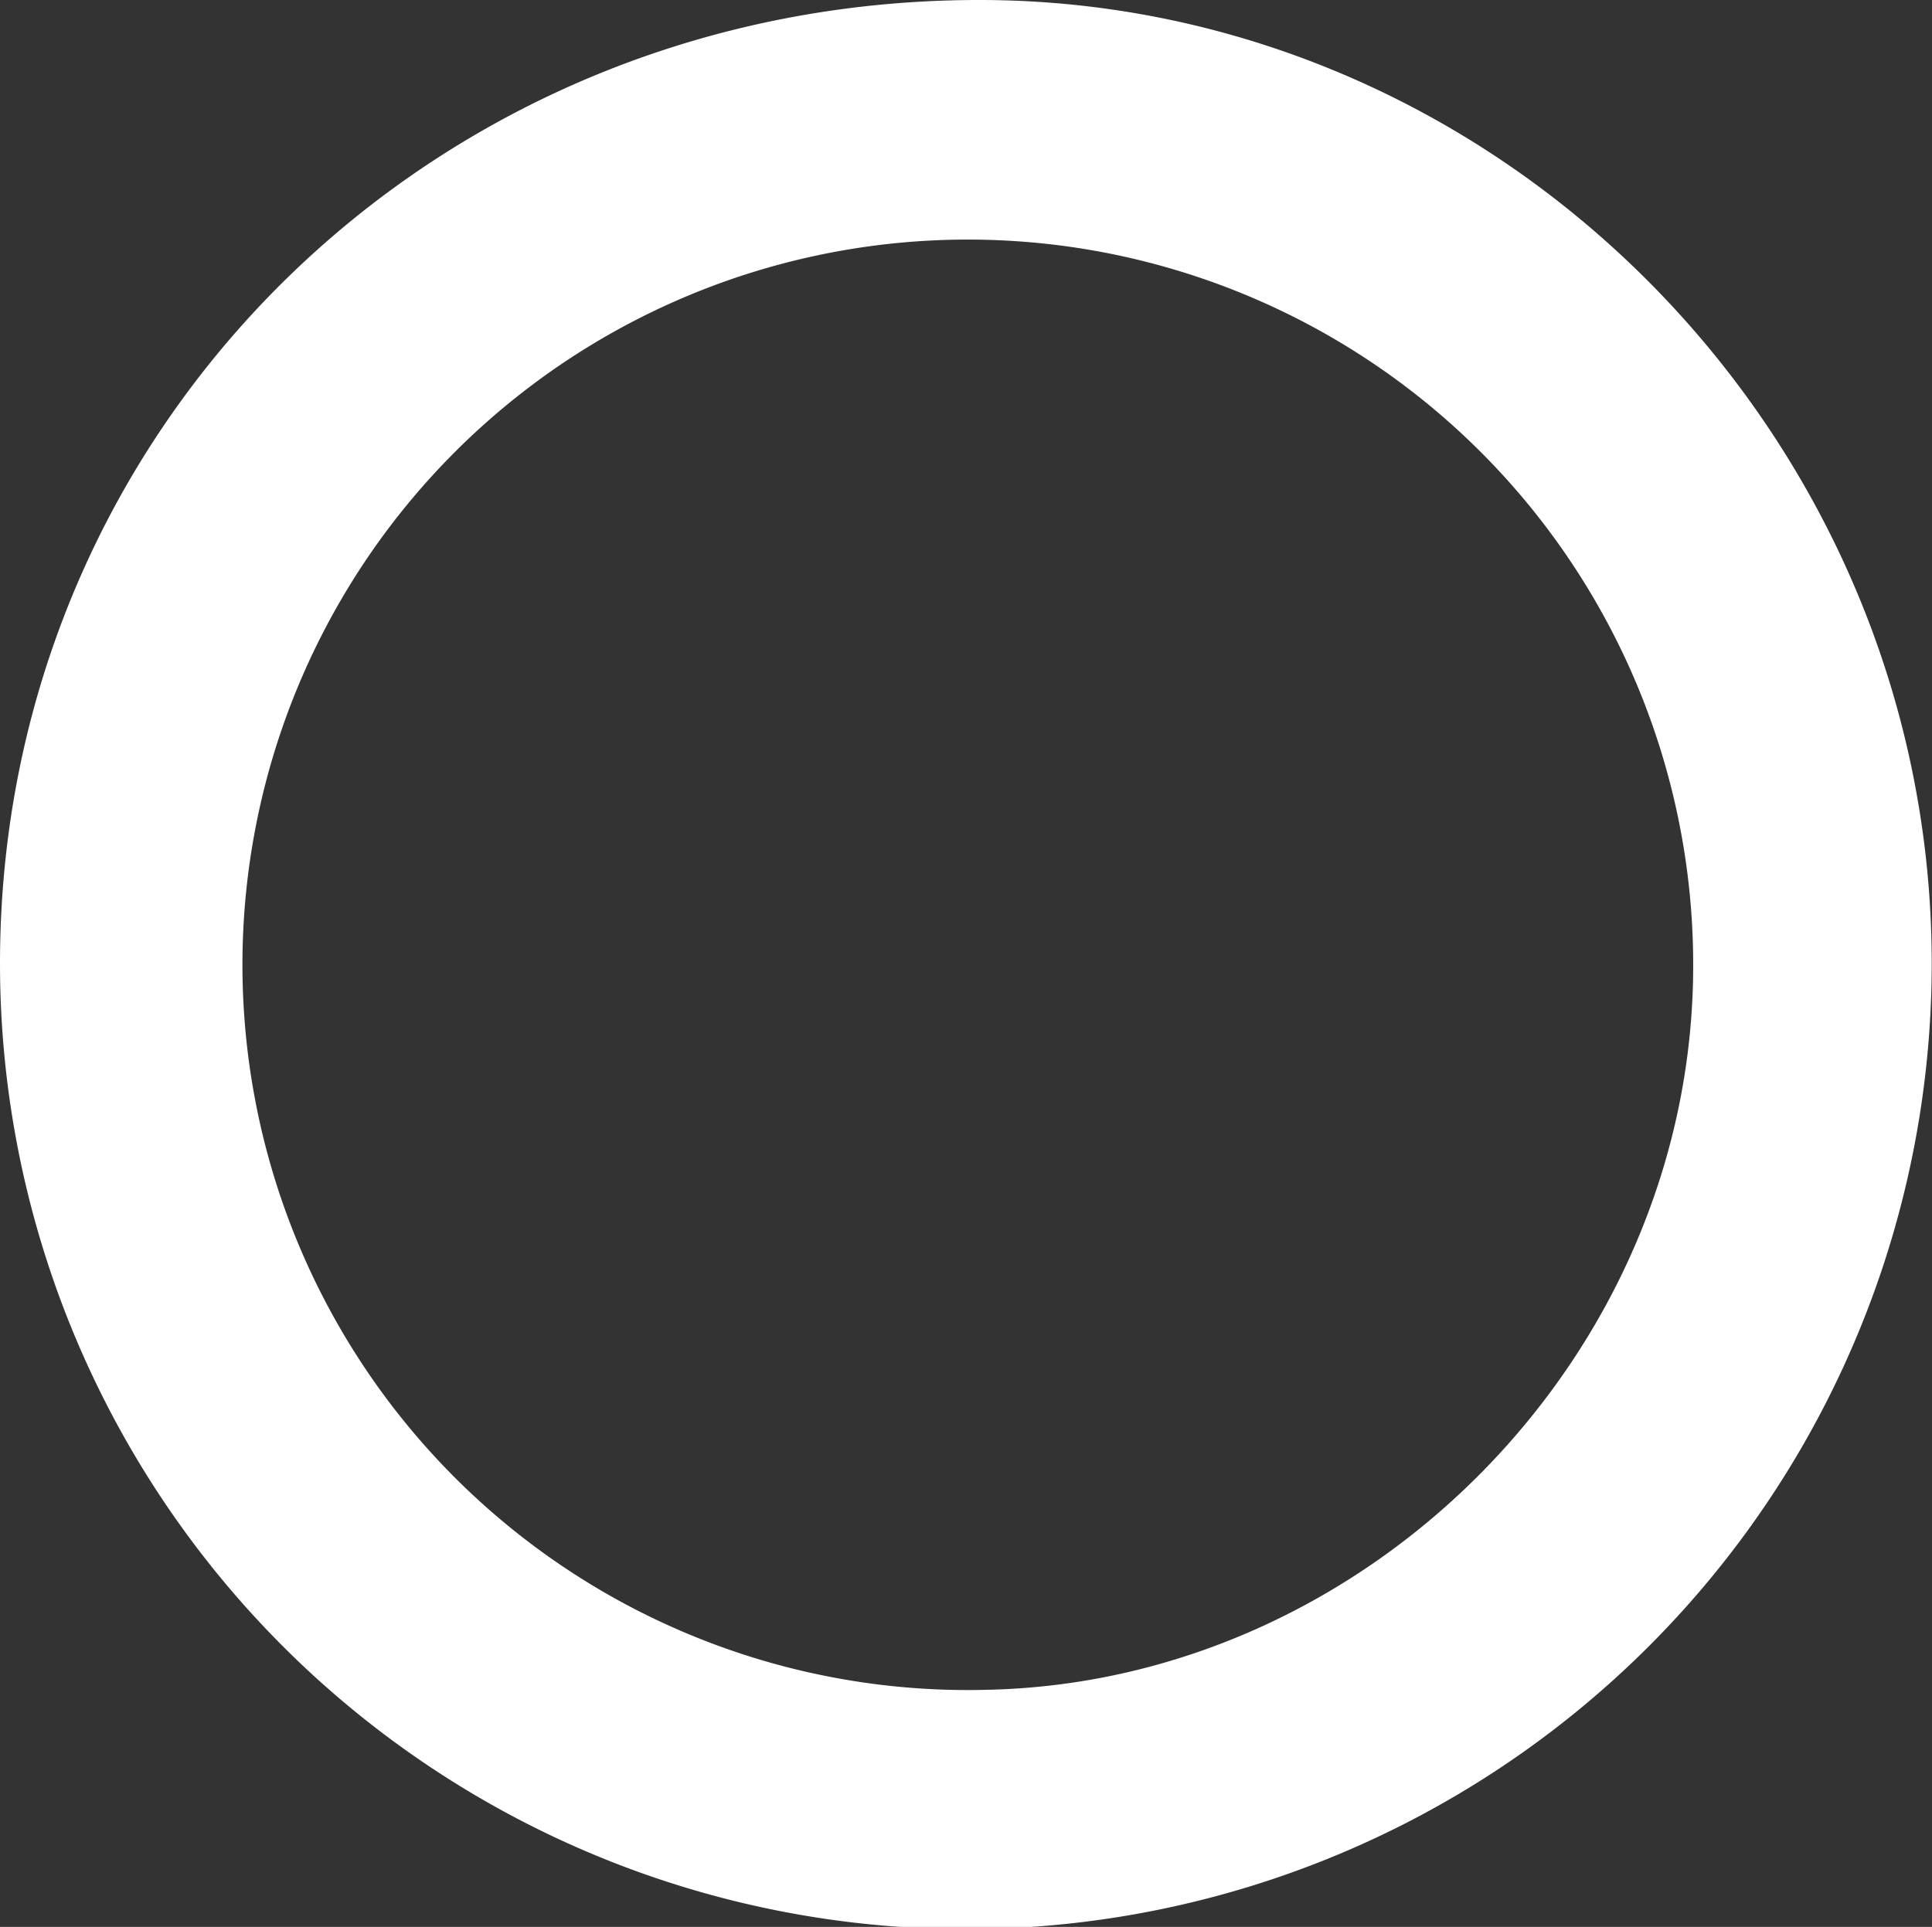 <svg id="Layer_1" data-name="Layer 1" xmlns="http://www.w3.org/2000/svg" viewBox="0 0 69.25 69.08"><rect x="0" y="0" width="69.25" height="69.08" fill="#333333" stroke="none"/><defs><style>.cls-1{fill:#fff;}</style></defs><path class="cls-1" d="M284.62,250a34.62,34.62,0,0,1-69.24,0c0-19.28,15.55-34.55,35.12-34.54C269.17,215.47,284.62,231.1,284.62,250Zm-8.55-.06a26,26,0,1,0-25.32,26.1C264.46,275.76,276.11,264,276.07,250Z" transform="translate(-215.38 -215.46)"/></svg>